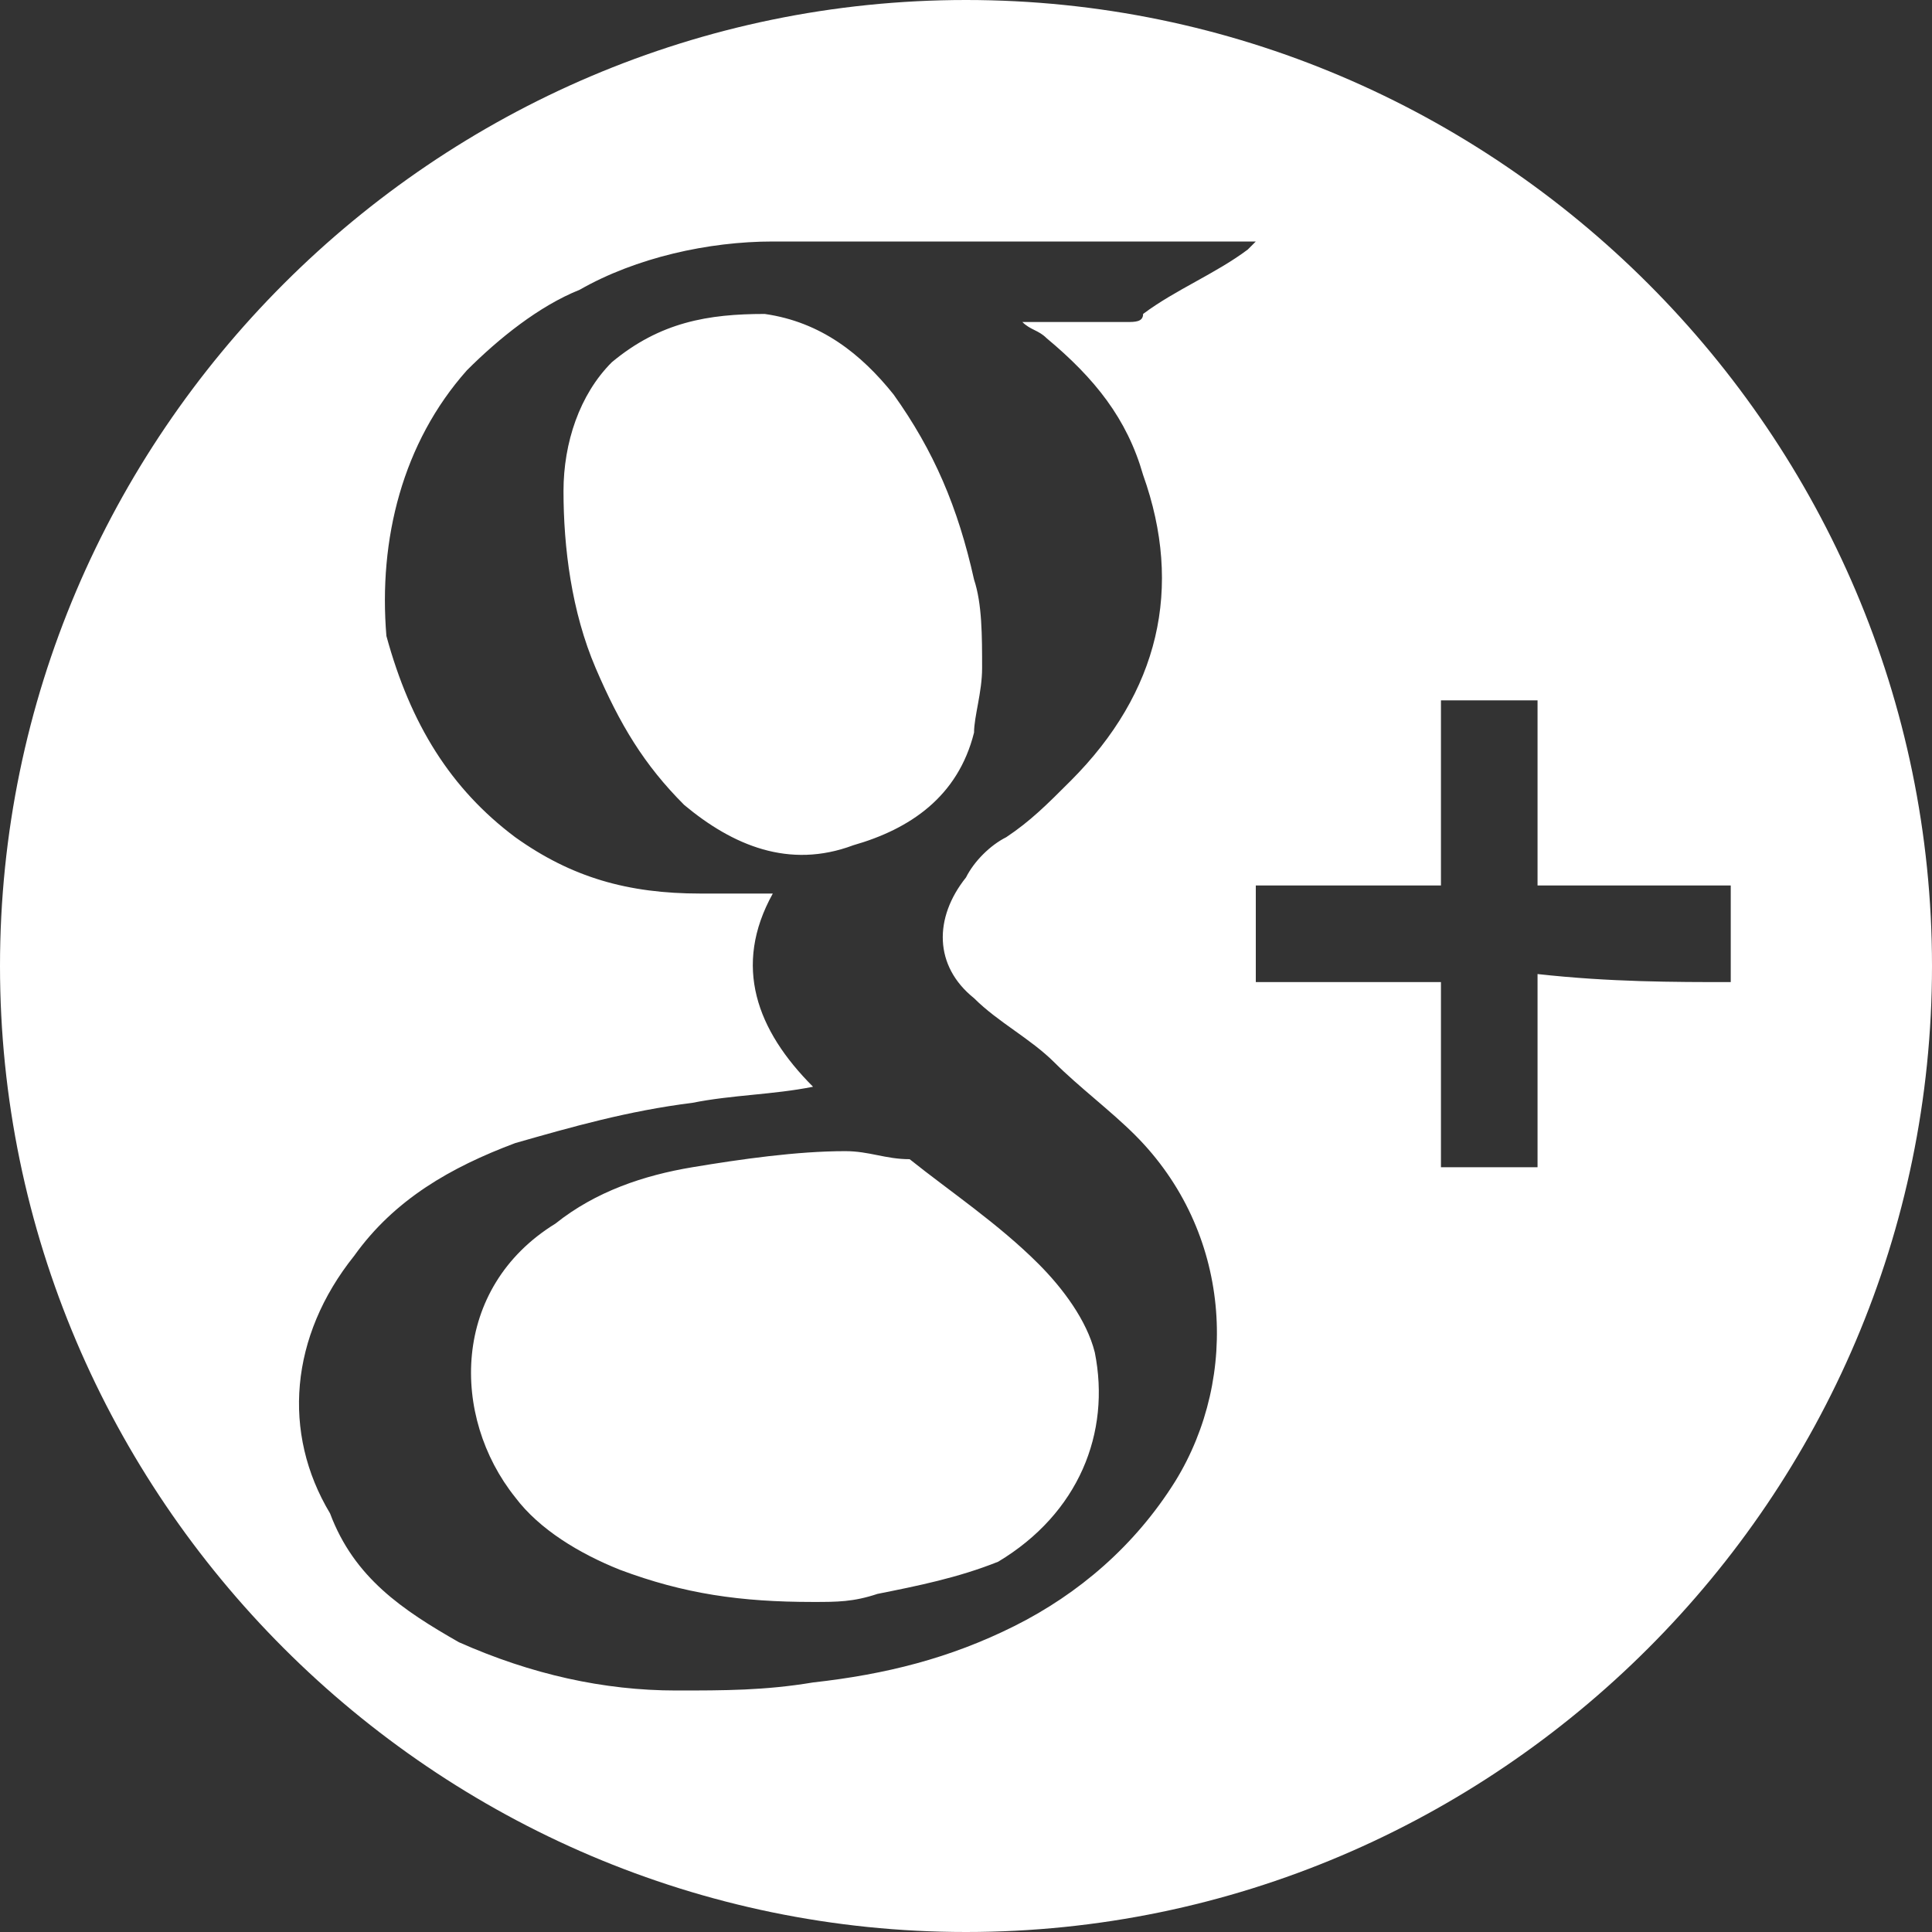 <!DOCTYPE svg>
<svg version="1.1" xmlns="http://www.w3.org/2000/svg" width="24px" height="24px" xml:space="preserve">
<rect width="100%" height="100%" fill="#333333" stroke="none"/>
<path fill="#FFFFFF" d="M12.1,7.2c0.1,0.3,0.1,0.7,0.1,1.1c0,0.3-0.1,0.6-0.1,0.8c-0.2,0.8-0.8,1.2-1.5,1.4c-0.8,0.3-1.5,0-2.1-0.5
	C8,9.5,7.7,9,7.4,8.3C7.1,7.6,7,6.8,7,6.1c0-0.6,0.2-1.2,0.6-1.6C8.2,4,8.8,3.9,9.5,3.9c0.7,0.1,1.2,0.5,1.6,1
	C11.6,5.6,11.9,6.3,12.1,7.2z M24,12c0,6.6-5.4,12-12,12S0,18.6,0,12S5.4,0,12,0S24,5.4,24,12z M12.7,4c0.4,0,0.9,0,1.3,0
	c0.1,0,0.2,0,0.2-0.1c0.4-0.3,0.9-0.5,1.3-0.8L15.6,3c-0.1,0-0.1,0-0.2,0c-0.2,0-0.5,0-0.7,0C13,3,11.3,3,9.6,3
	C8.8,3,7.9,3.2,7.2,3.6c-0.5,0.2-1,0.6-1.4,1C5,5.5,4.7,6.7,4.8,7.9C5.1,9,5.6,9.8,6.4,10.4c0.7,0.5,1.4,0.7,2.3,0.7
	c0.3,0,0.6,0,0.9,0c-0.5,0.9-0.2,1.7,0.5,2.4c-0.5,0.1-1,0.1-1.5,0.2c-0.8,0.1-1.5,0.3-2.2,0.5c-0.8,0.3-1.5,0.7-2,1.4
	c-0.8,1-0.9,2.2-0.3,3.2C4.4,19.6,5,20,5.7,20.4C6.6,20.8,7.5,21,8.4,21c0.6,0,1.1,0,1.7-0.1c0.9-0.1,1.7-0.3,2.5-0.7
	c0.8-0.4,1.5-1,2-1.8c0.8-1.3,0.7-3.1-0.5-4.3c-0.3-0.3-0.7-0.6-1-0.9c-0.3-0.3-0.7-0.5-1-0.8c-0.5-0.4-0.5-1-0.1-1.5
	c0.1-0.2,0.3-0.4,0.5-0.5c0.3-0.2,0.5-0.4,0.8-0.7c1.1-1.1,1.4-2.4,0.9-3.8C14,5.2,13.6,4.7,13,4.2C12.9,4.1,12.8,4.1,12.7,4z
	 M21.5,12.2c0-0.4,0-0.8,0-1.2c-0.8,0-1.6,0-2.4,0c0-0.8,0-1.6,0-2.3c-0.4,0-0.8,0-1.2,0c0,0.8,0,1.6,0,2.3c-0.8,0-1.6,0-2.3,0
	c0,0.4,0,0.8,0,1.2c0.8,0,1.6,0,2.3,0c0,0.8,0,1.6,0,2.3c0.4,0,0.8,0,1.2,0c0-0.8,0-1.6,0-2.4C20,12.2,20.8,12.2,21.5,12.2z
	 M10.5,14.3c-0.6,0-1.3,0.1-1.9,0.2c-0.6,0.1-1.2,0.3-1.7,0.7c-1.3,0.8-1.3,2.4-0.5,3.4c0.3,0.4,0.8,0.7,1.3,0.9
	c0.8,0.3,1.5,0.4,2.4,0.4c0.3,0,0.5,0,0.8-0.1c0.5-0.1,1-0.2,1.5-0.4c1-0.6,1.4-1.6,1.2-2.6c-0.1-0.4-0.4-0.8-0.7-1.1
	c-0.5-0.5-1.1-0.9-1.6-1.3C11,14.4,10.8,14.3,10.5,14.3z"/>
</svg>
